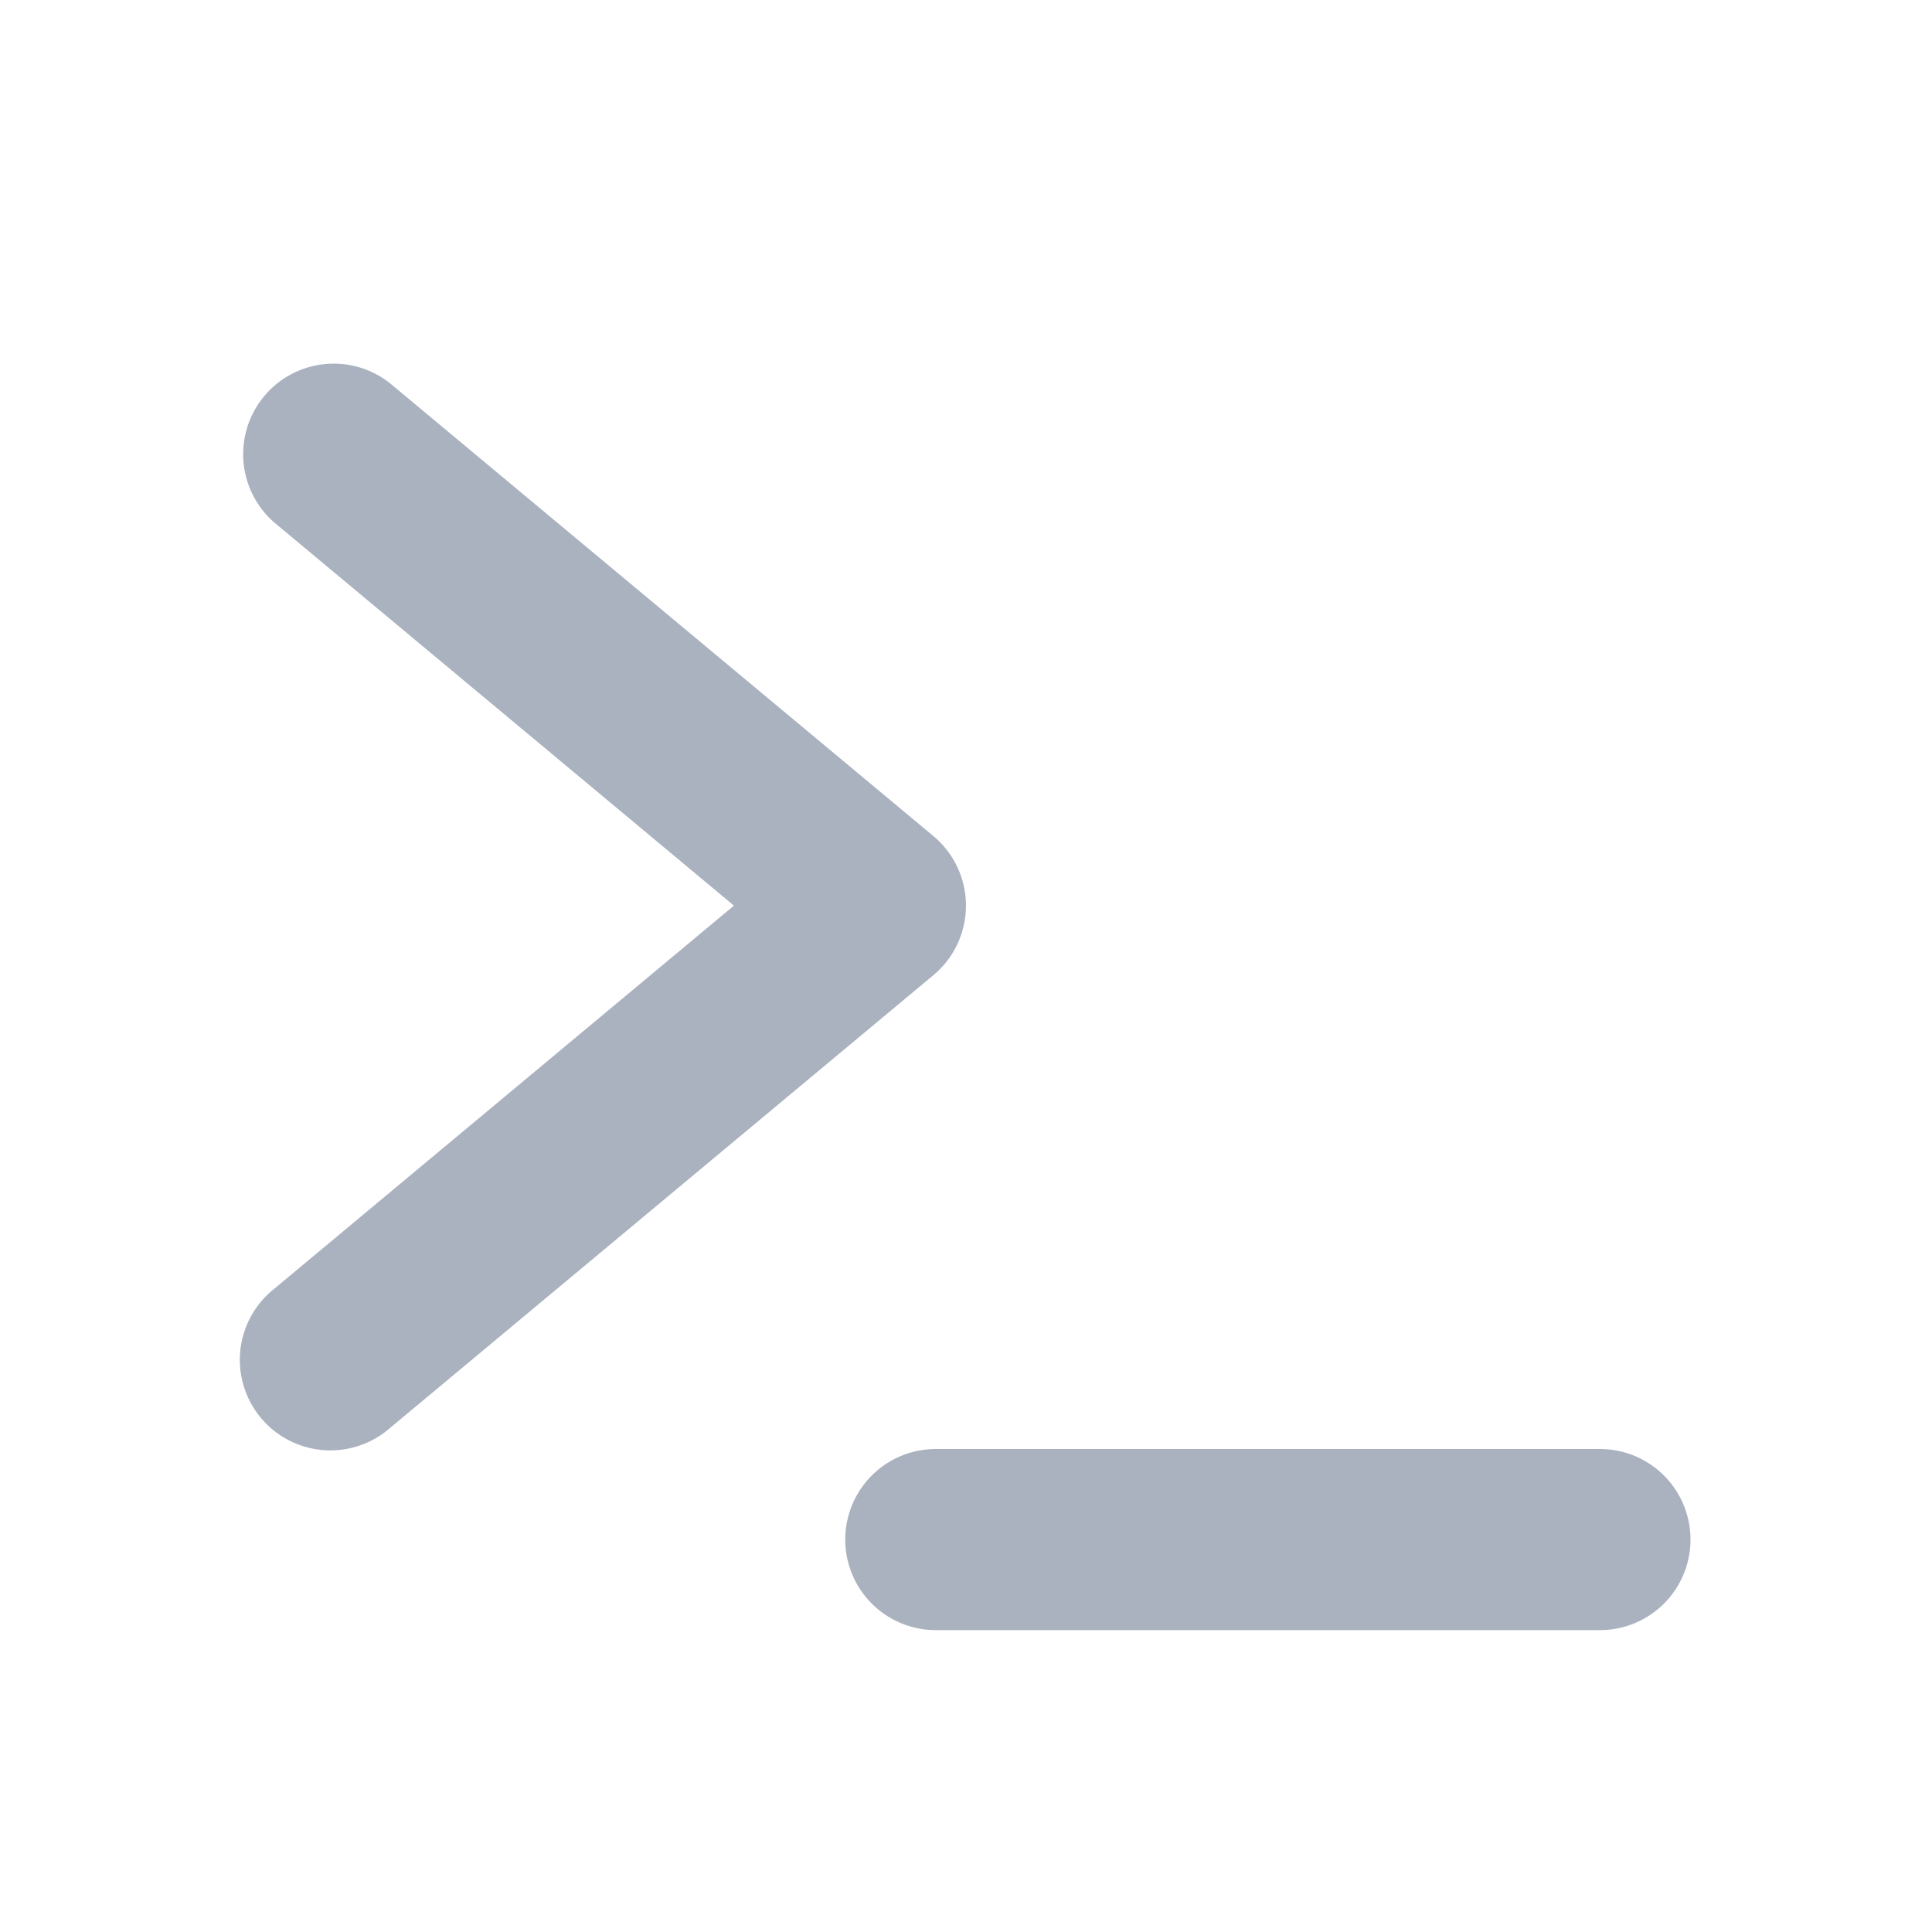 <?xml version="1.0" encoding="utf-8"?>

<svg width="25px" height="25px" viewBox="0 0 16 16" xmlns="http://www.w3.org/2000/svg" fill="none">
    <path fill="#ABB2BF" d="M3.23 3.174a.75.75 0 00-.96 1.152L6.078 7.5 2.27 10.674a.75.75 0 10.96 1.152l4.5-3.75a.75.75 0 000-1.152l-4.5-3.75zM7.75 12a.75.75 0 000 1.5h5.5a.75.75 0 000-1.5h-5.5z"/>
</svg>